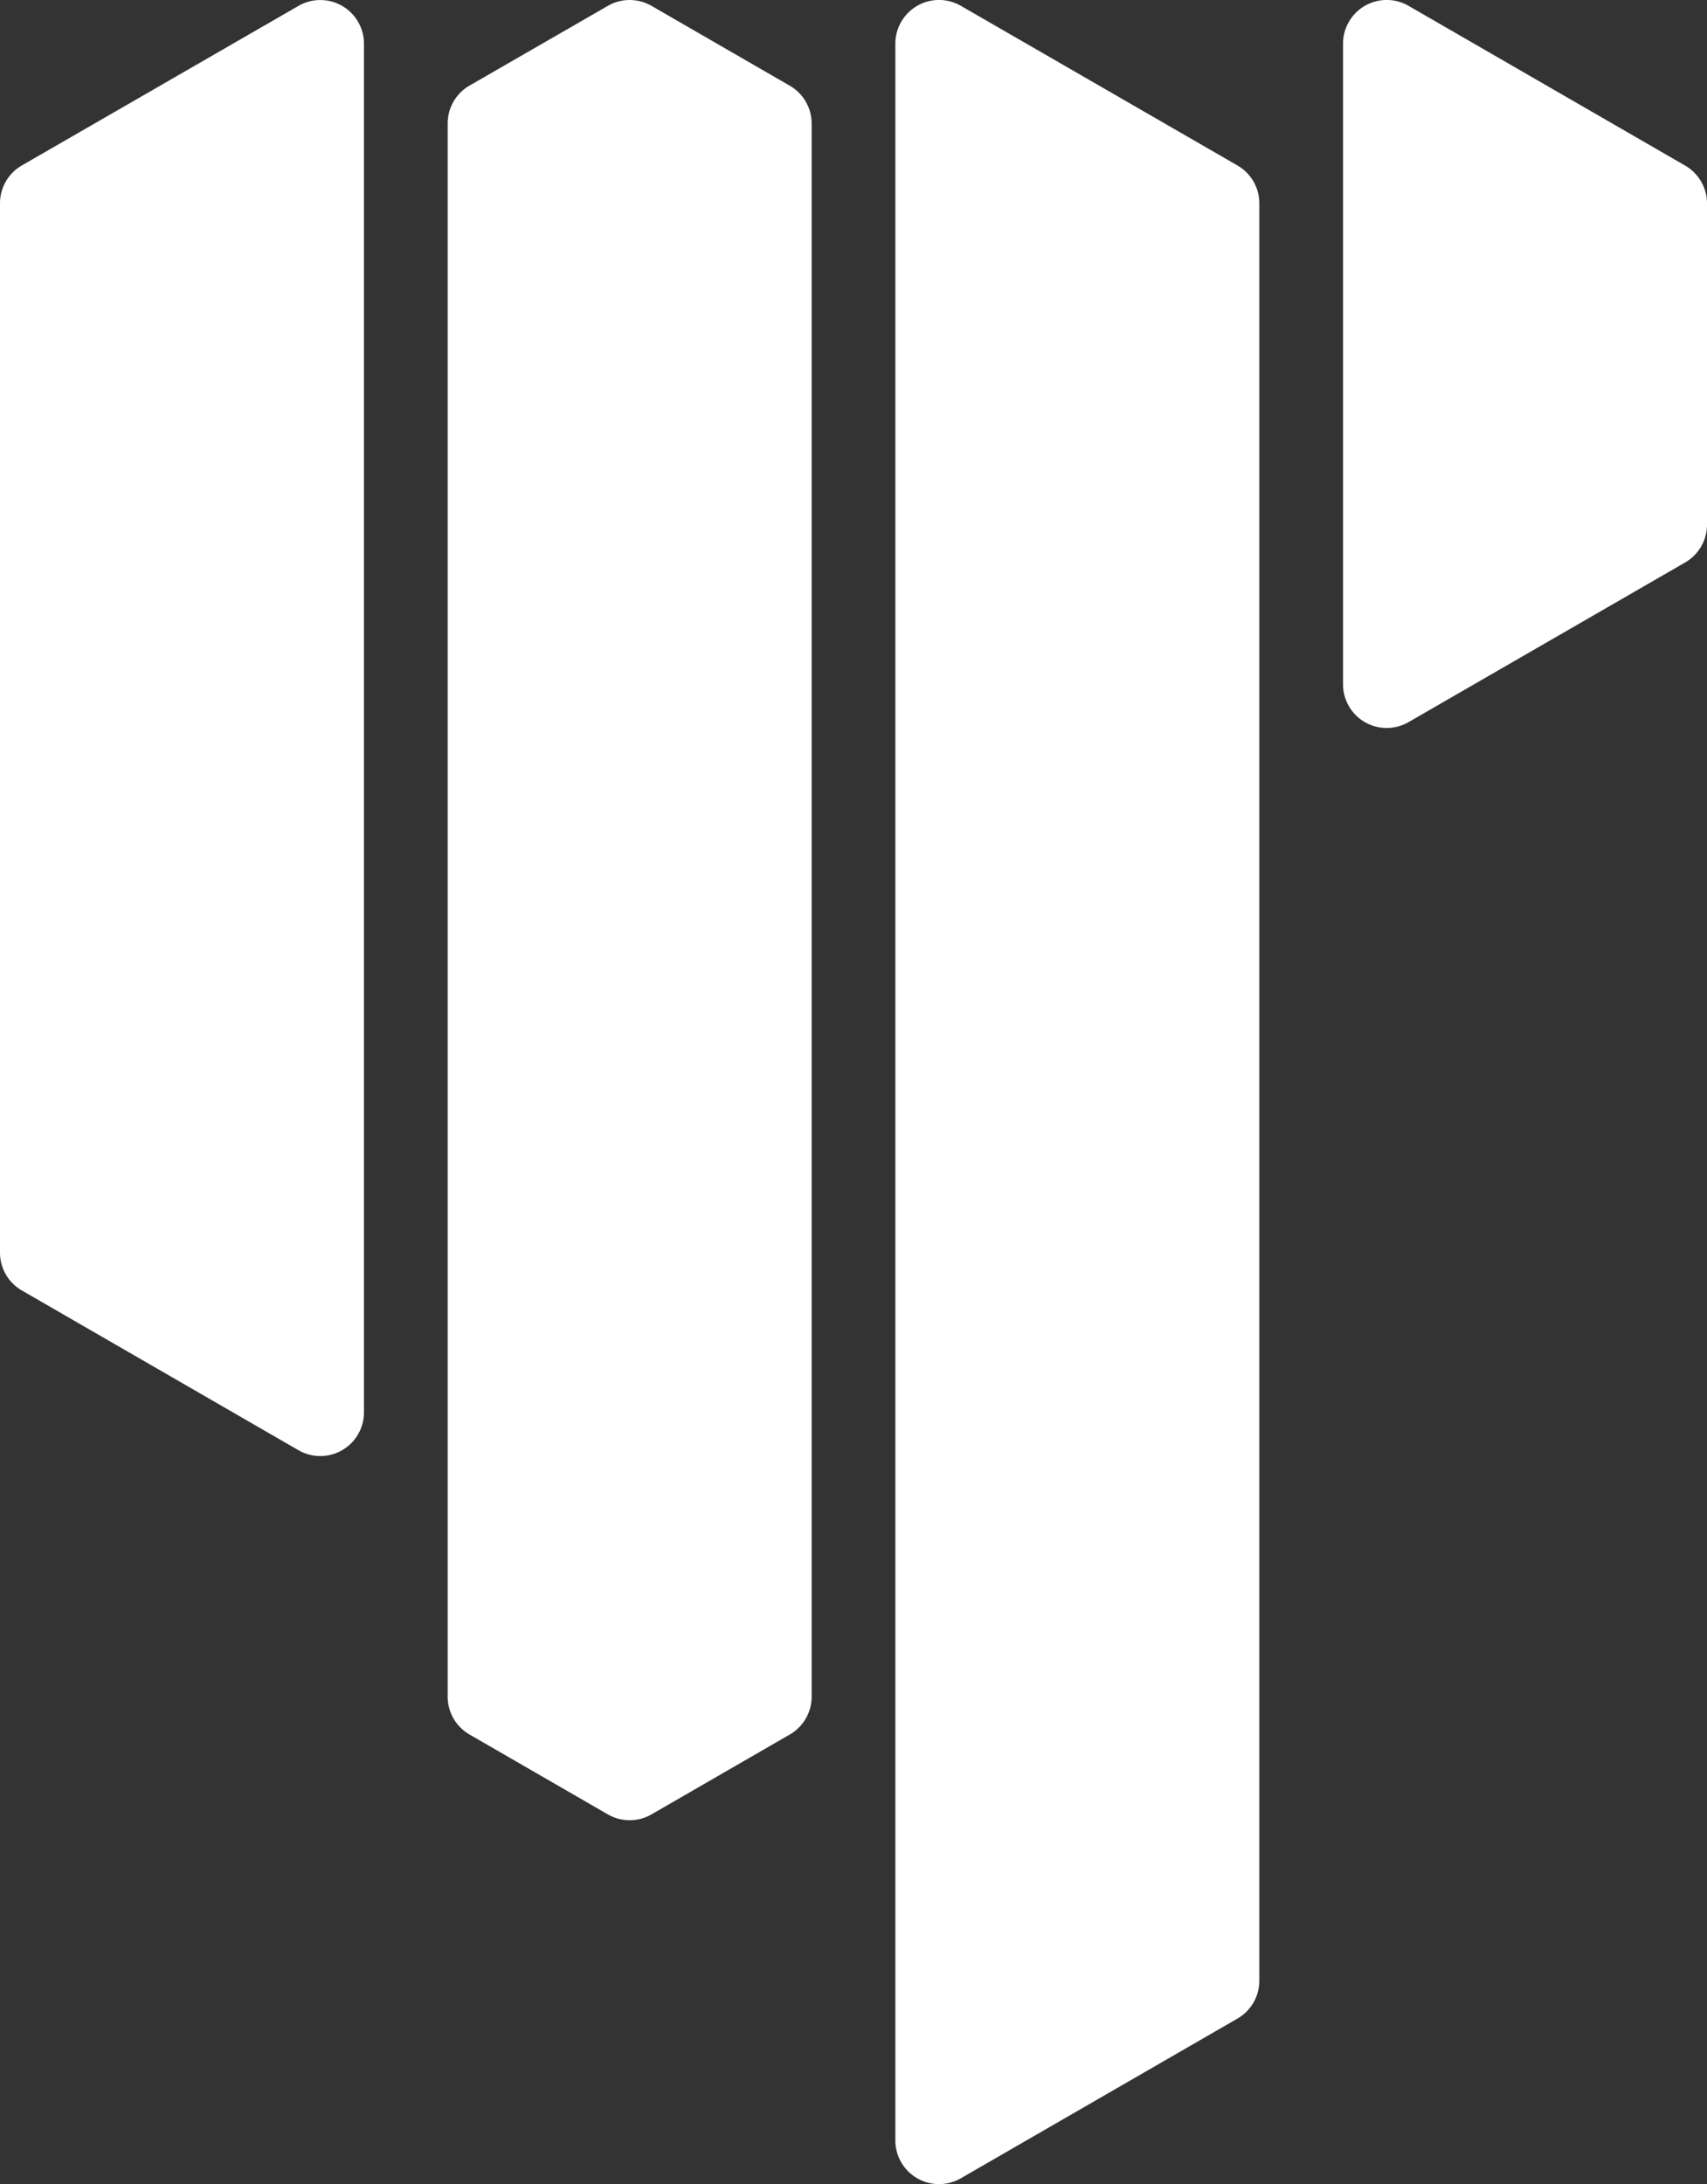 <svg xmlns="http://www.w3.org/2000/svg" viewBox="0 0 469 600"><rect x="0" y="0" width="469" height="600" fill="#333333" stroke="none"/><defs><style>.cls-1{fill:#fff;}</style></defs><title>JesusRoa</title><g id="Capa_2" data-name="Capa 2"><g id="Capa_1-2" data-name="Capa 1"><path class="cls-1" d="M217,476.47l-38,21.94a12,12,0,0,1-12,0l-38-21.94a12,12,0,0,1-6-10.39V33.91a12,12,0,0,1,6-10.4l38-21.9a12,12,0,0,1,12,0l38,21.94A12,12,0,0,1,223,34V466.08A12,12,0,0,1,217,476.47Z"/><path class="cls-1" d="M82,398.37,6,354.49A12,12,0,0,1,0,344.1V55.84A12,12,0,0,1,6,45.45L82,1.62A12,12,0,0,1,100,12V388A12,12,0,0,1,82,398.37Z"/><path class="cls-1" d="M340,554.5l-76,43.87A12,12,0,0,1,246,588V12a12,12,0,0,1,18-10.4l76,43.86a12,12,0,0,1,6,10.4V544.11A12,12,0,0,1,340,554.5Z"/><path class="cls-1" d="M463,154.51l-76,43.86A12,12,0,0,1,369,188V12a12,12,0,0,1,18-10.4l76,43.89a12,12,0,0,1,6,10.39v88.2A12,12,0,0,1,463,154.51Z"/></g></g></svg>